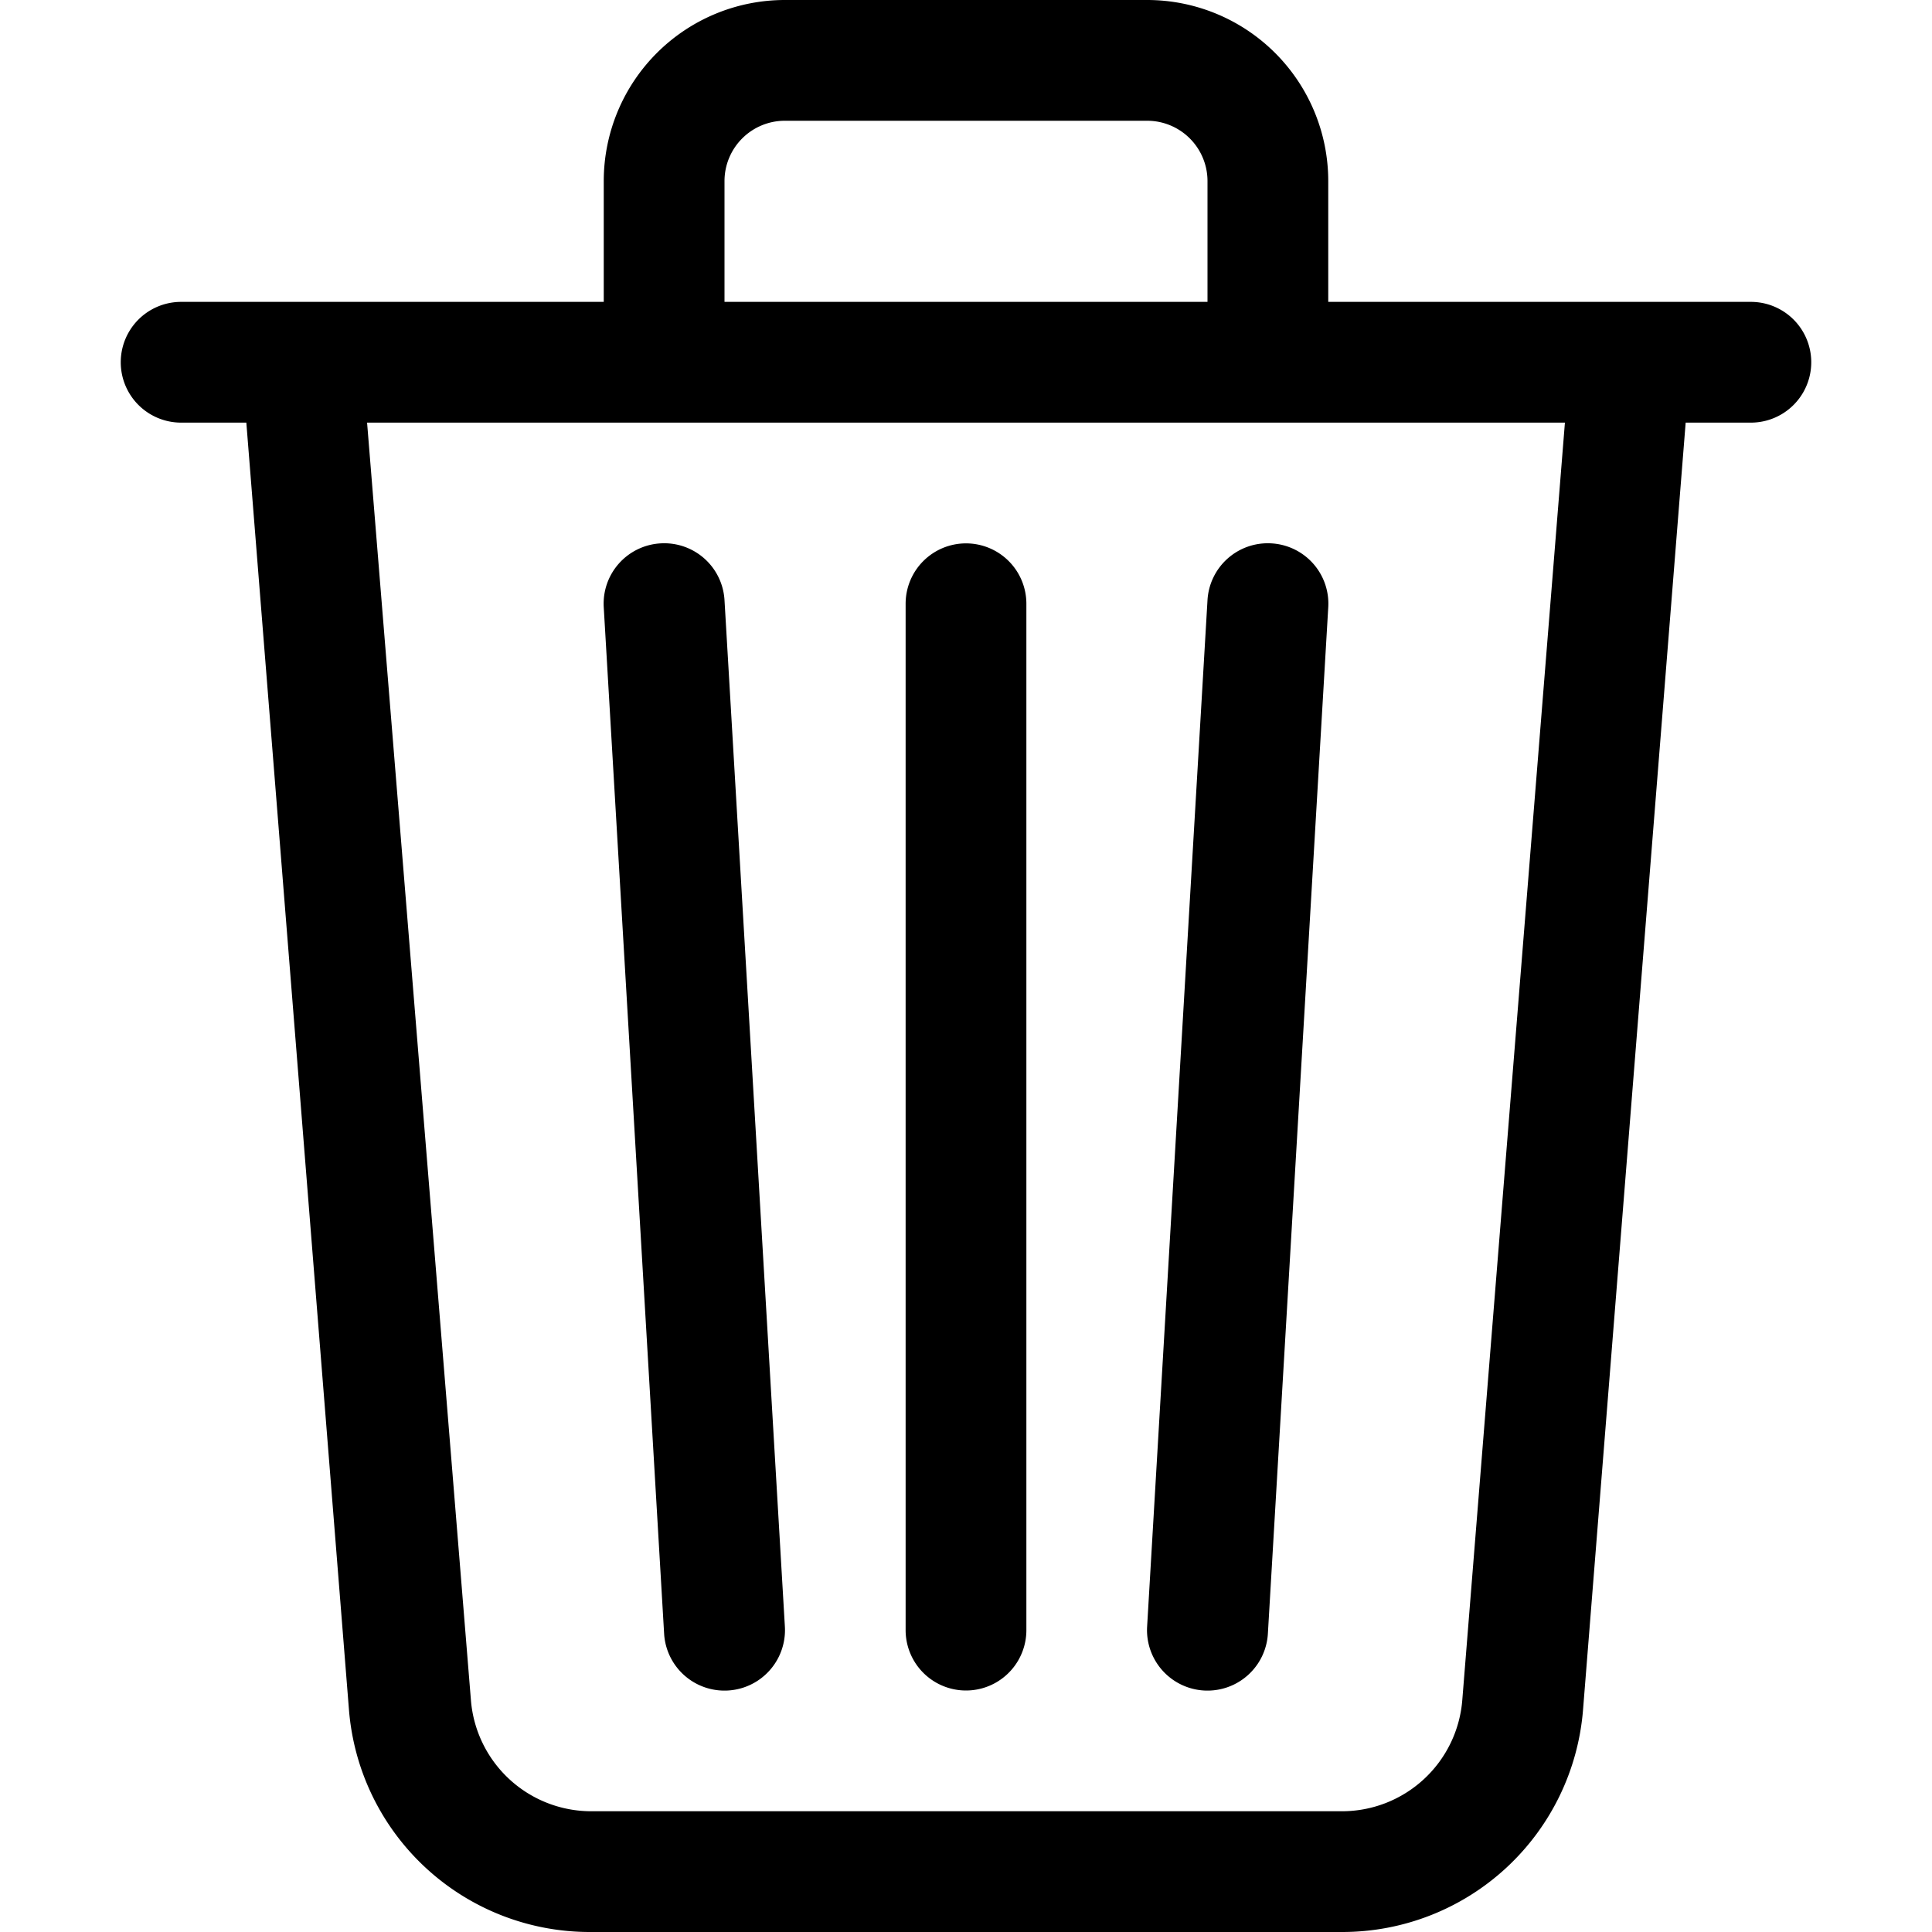 <svg viewBox="0 0 16 16"><path d="M6.5 1h3a.5.5 0 0 1 .5.5v1H6v-1a.5.5 0 0 1 .5-.5ZM11 2.5v-1A1.5 1.5 0 0 0 9.5 0h-3A1.5 1.5 0 0 0 5 1.5v1H1.5a.5.5 0 0 0 0 1h.54l.85 10.66a2 2 0 0 0 2 1.84h6.23a2 2 0 0 0 1.99-1.84l.85-10.66h.54a.5.5 0 0 0 0-1H11Zm1.96 1-.85 10.58a1 1 0 0 1-1 .92H4.9a1 1 0 0 1-1-.92L3.04 3.5h9.92Zm-7.49 1a.5.5 0 0 1 .53.47l.5 8.5a.5.5 0 0 1-1 .06L5 5.03a.5.5 0 0 1 .47-.53Zm5.06 0a.5.5 0 0 1 .47.53l-.5 8.5a.5.5 0 1 1-1-.06l.5-8.5a.5.5 0 0 1 .53-.47ZM8 4.5a.5.5 0 0 1 .5.5v8.5a.5.5 0 0 1-1 0V5a.5.5 0 0 1 .5-.5Z"/></svg>